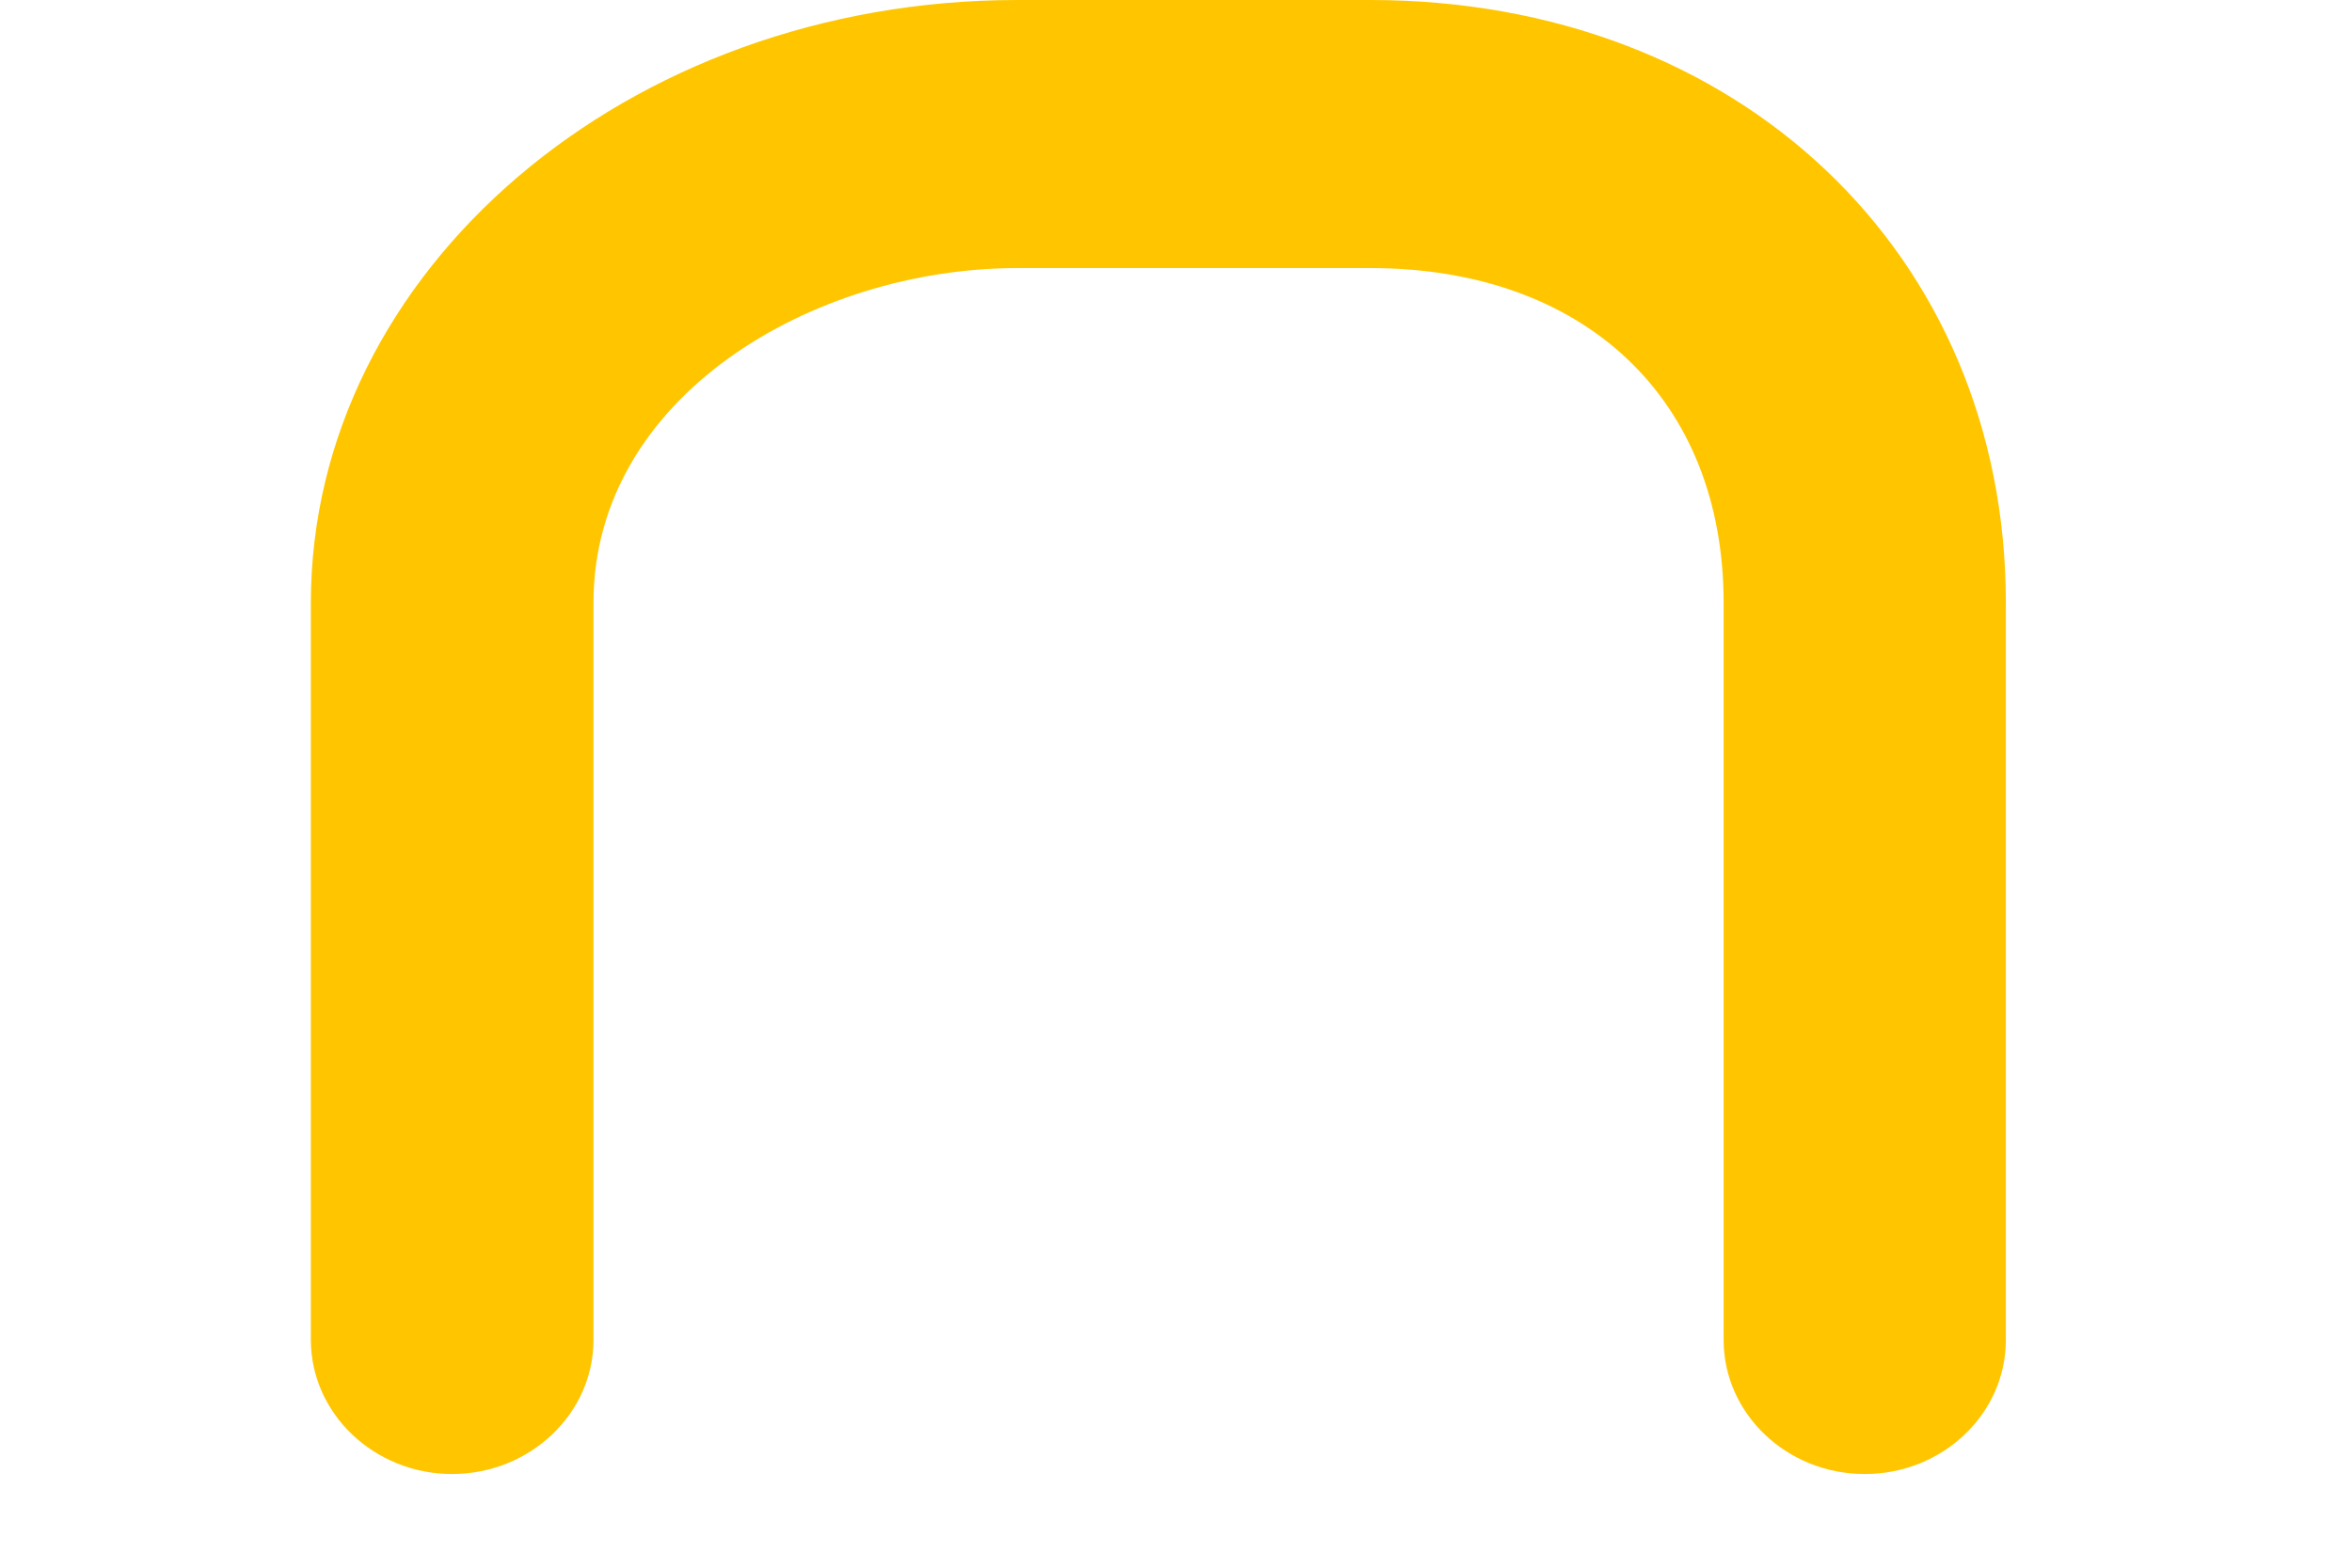 <svg width="6" height="4" viewBox="0 0 6 4" fill="none" xmlns="http://www.w3.org/2000/svg">
<path d="M1.153 3.761C1.352 3.761 1.514 3.607 1.514 3.419V1.538C1.514 1.011 2.075 0.684 2.595 0.684H3.496C4.043 0.684 4.397 1.019 4.397 1.538V3.419C4.397 3.607 4.558 3.761 4.757 3.761C4.956 3.761 5.117 3.607 5.117 3.419V1.538C5.117 0.647 4.435 0 3.496 0H2.595C1.601 0 0.793 0.69 0.793 1.538V3.419C0.793 3.607 0.955 3.761 1.153 3.761Z" fill="#FFC600"/>
</svg>

